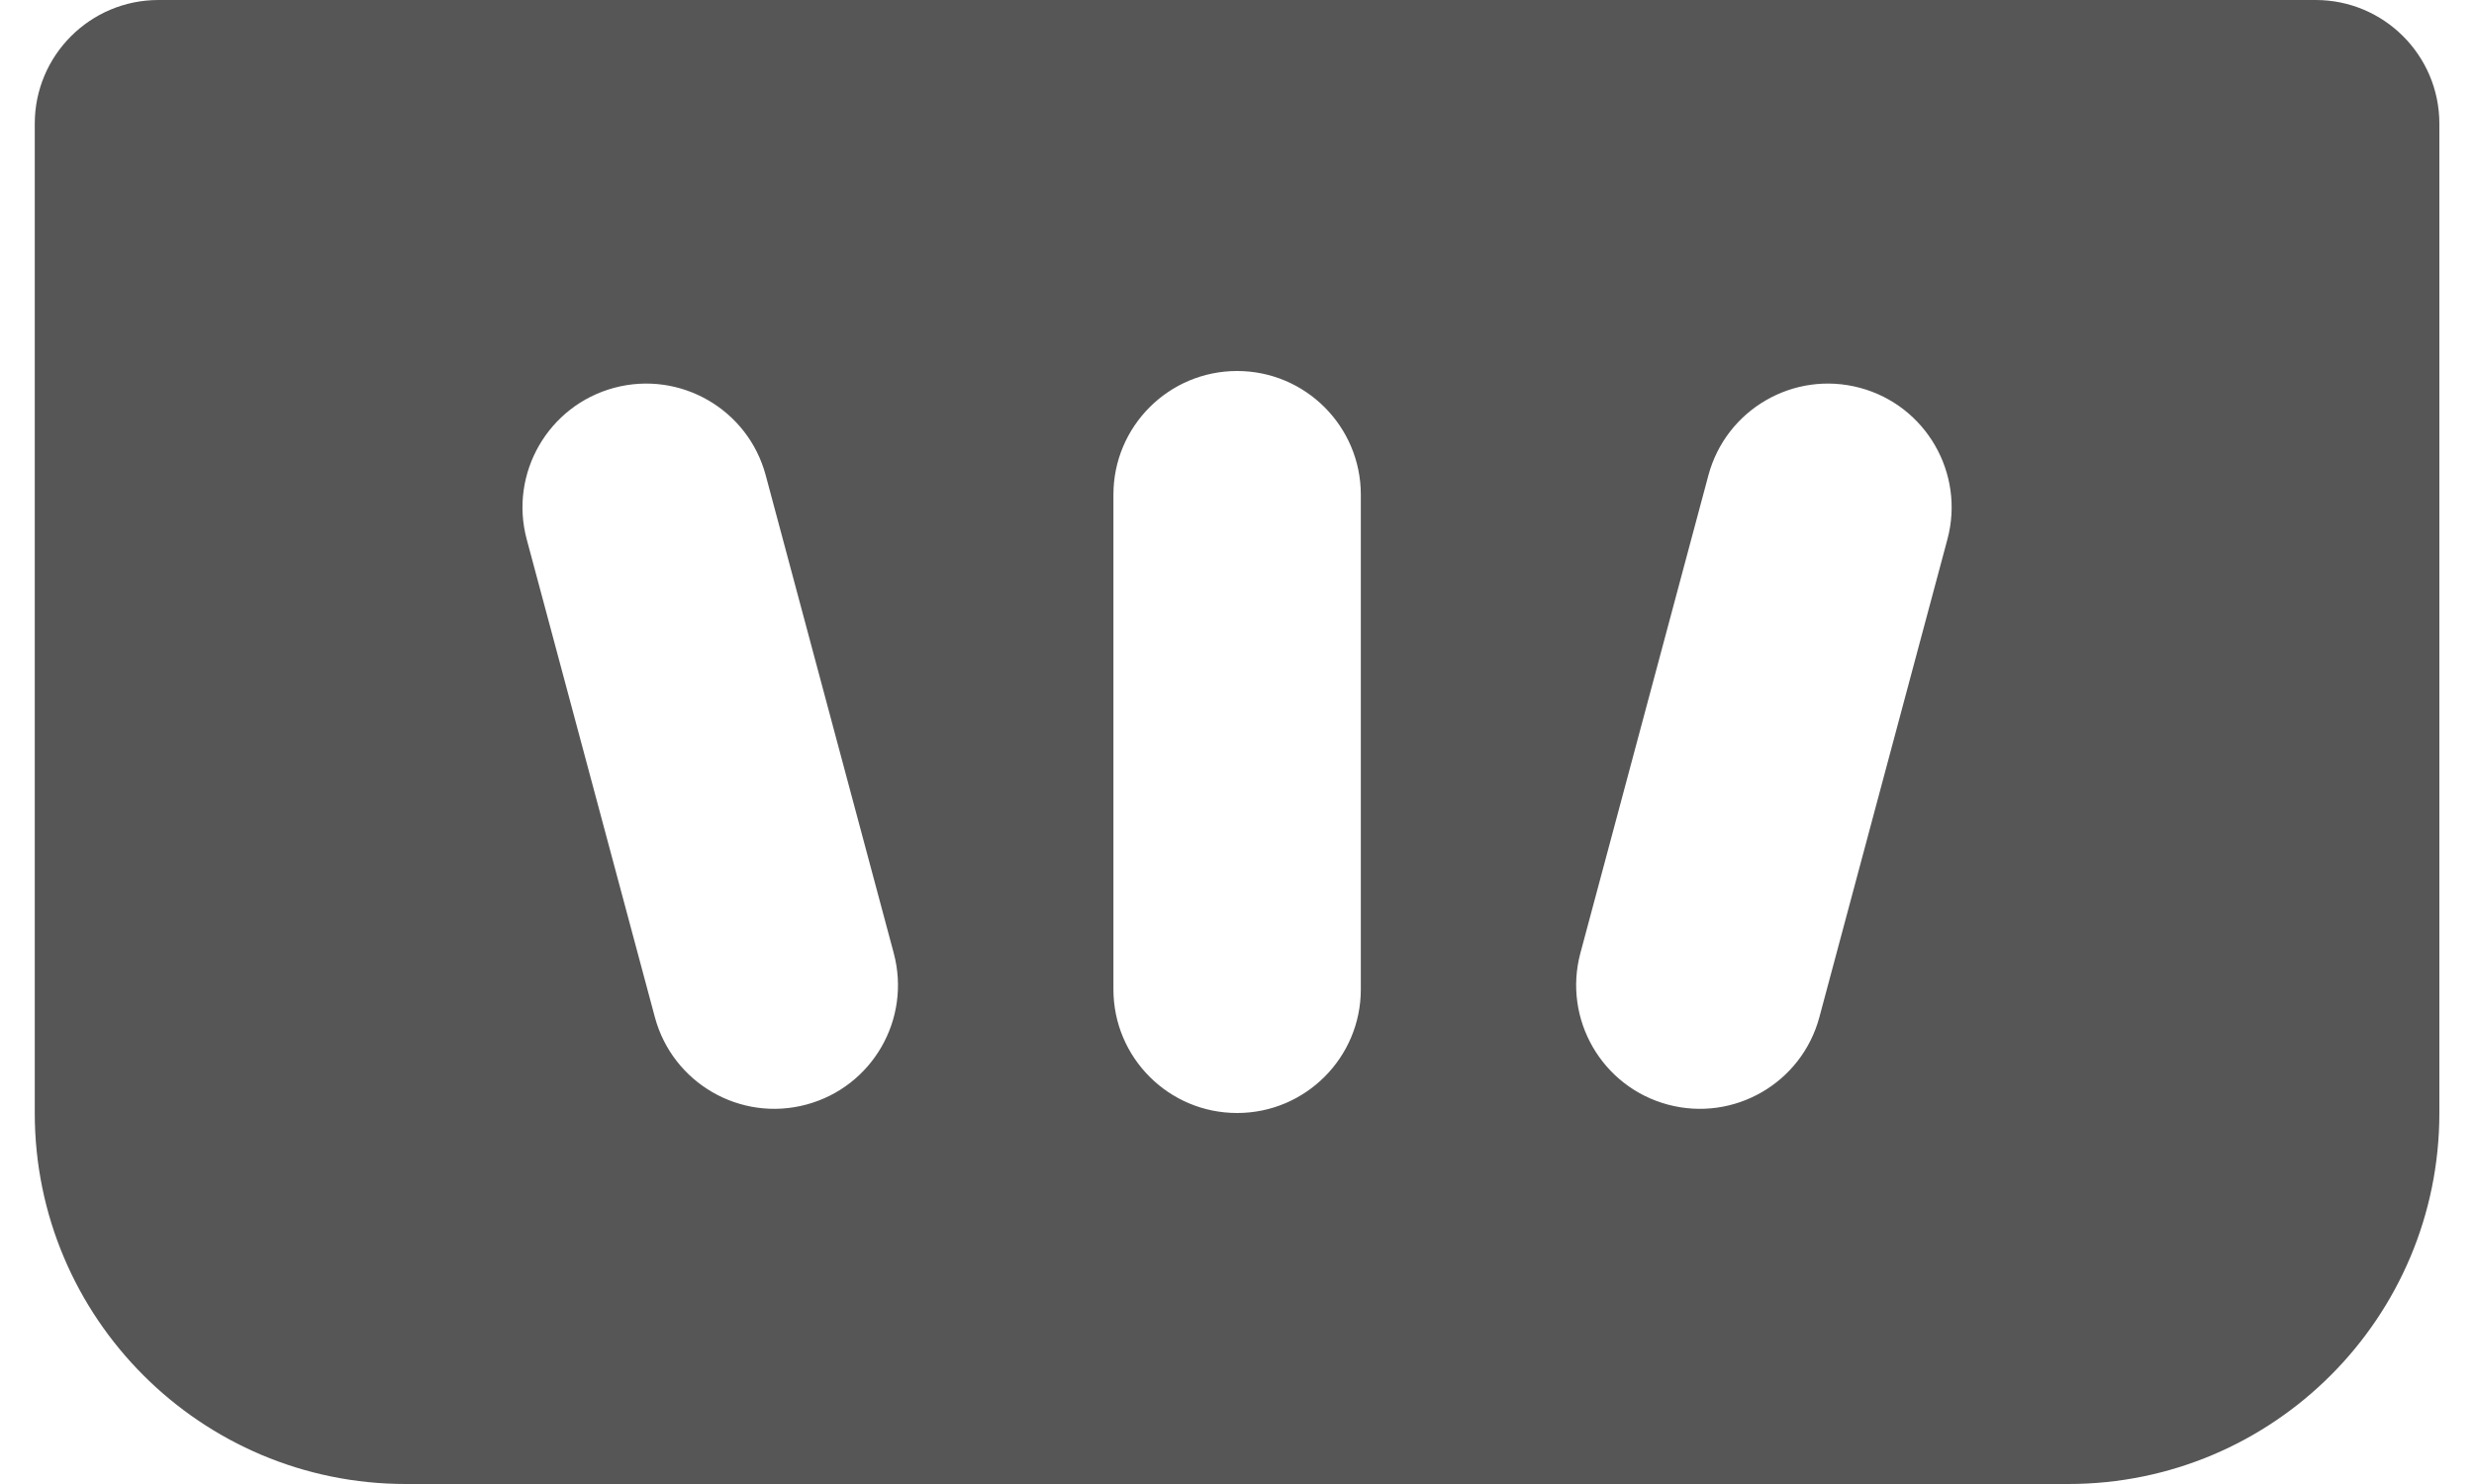 <svg width="20" height="12" viewBox="0 0 20 12" fill="none" xmlns="http://www.w3.org/2000/svg">
<path fill-rule="evenodd" clip-rule="evenodd" d="M1.281 0C0.729 0 0.281 0.448 0.281 1V9C0.281 10.657 1.624 12 3.281 12H16.72C18.377 12 19.72 10.657 19.72 9V1C19.72 0.448 19.272 0 18.72 0H1.281ZM10.001 3C9.448 3 9.001 3.448 9.001 4V8C9.001 8.552 9.448 9 10.001 9C10.553 9 11.001 8.552 11.001 8V4C11.001 3.448 10.553 3 10.001 3ZM4.258 4.361C4.115 3.828 4.432 3.279 4.965 3.136C5.499 2.993 6.047 3.31 6.19 3.843L7.225 7.707C7.368 8.241 7.052 8.789 6.518 8.932C5.985 9.075 5.437 8.758 5.294 8.225L4.258 4.361ZM15.036 3.136C14.502 2.993 13.954 3.31 13.811 3.843L12.776 7.707C12.633 8.241 12.95 8.789 13.483 8.932C14.017 9.075 14.565 8.758 14.708 8.225L15.743 4.361C15.886 3.828 15.569 3.279 15.036 3.136Z" fill="#565656"/>
</svg>

